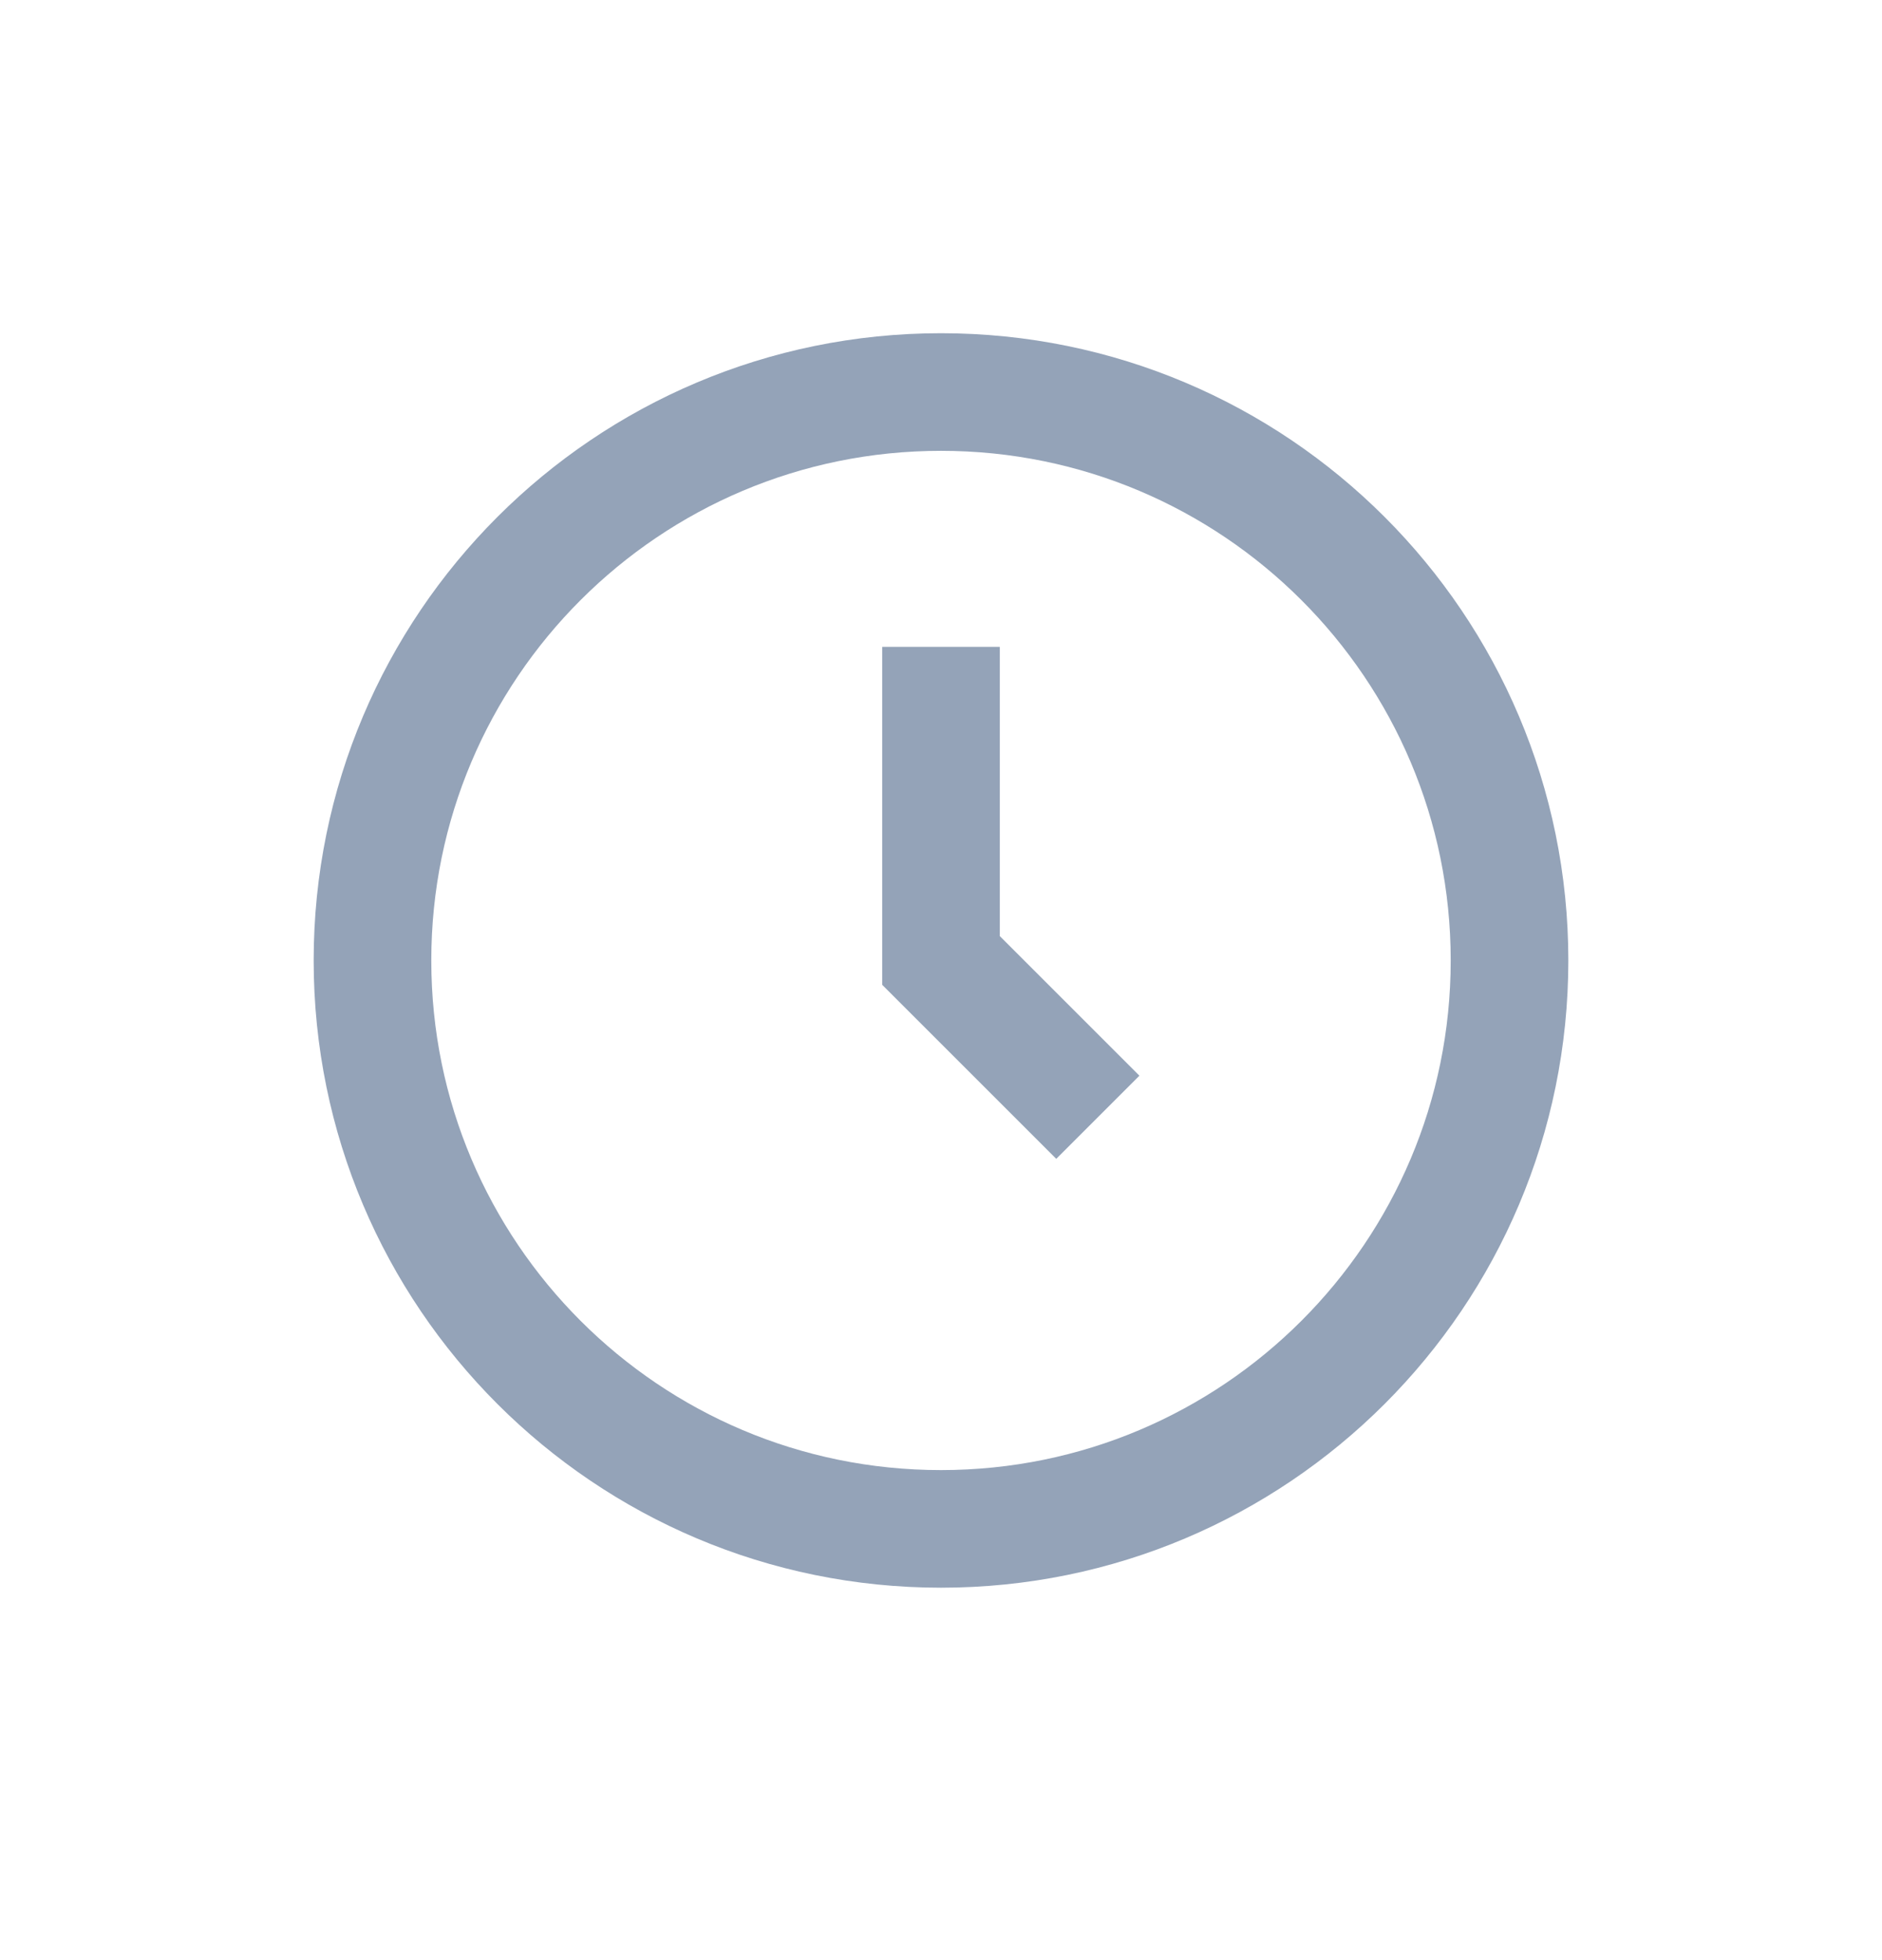 <svg width="24" height="25" viewBox="0 0 24 25" fill="none" xmlns="http://www.w3.org/2000/svg">
<path d="M12 19.5C16.004 19.5 19.25 16.254 19.25 12.25C19.25 8.246 16.004 5 12 5C7.996 5 4.75 8.246 4.75 12.25C4.75 16.254 7.996 19.5 12 19.5Z" stroke="#94a3b8" stroke-width="1.5"/>
<path d="M12 8.25V12.25L14 14.25" stroke="#94a3b8" stroke-width="1.5"/>
</svg>
